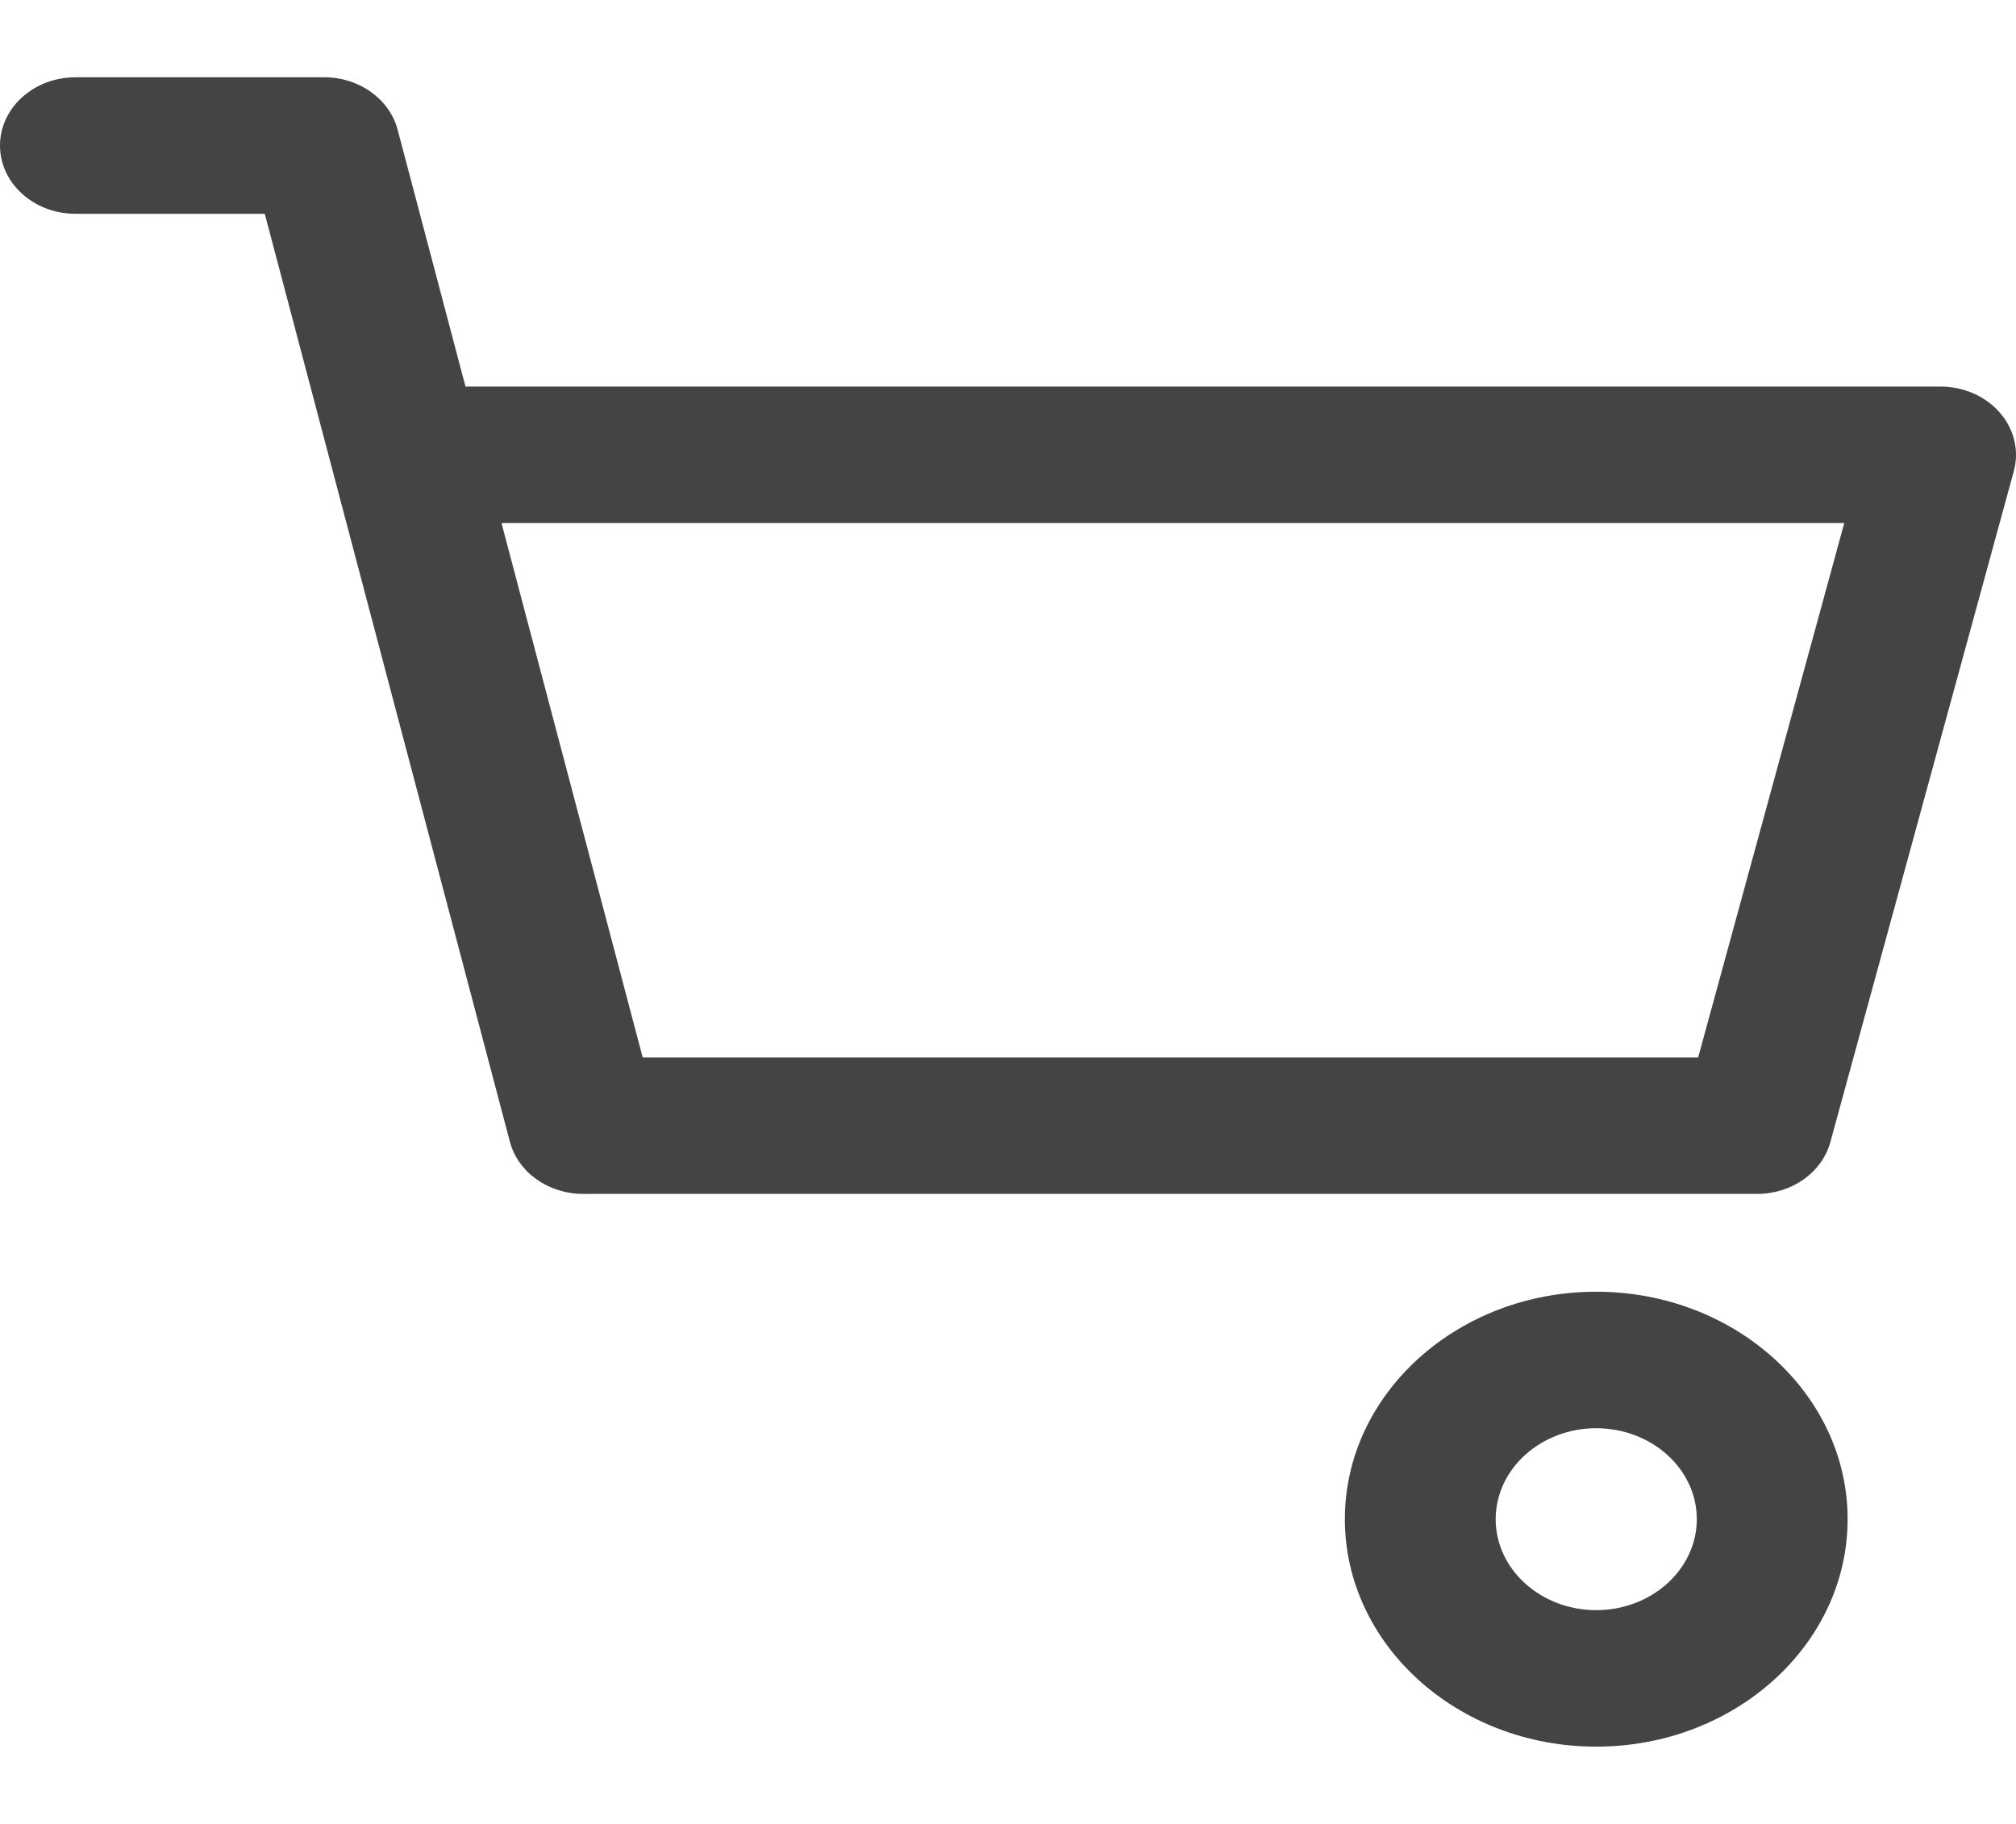 <svg width="21" height="19" viewBox="0 0 21 19" fill="none" xmlns="http://www.w3.org/2000/svg">
<g clip-path="url(#clip0_2503_17605)">
<path d="M16.627 13.456C15.183 13.456 14.009 14.519 14.009 15.825C14.009 17.132 15.183 18.195 16.627 18.195C18.071 18.195 19.246 17.132 19.246 15.825C19.246 14.519 18.071 13.456 16.627 13.456ZM16.627 16.773C16.05 16.773 15.58 16.348 15.58 15.825C15.58 15.303 16.05 14.878 16.627 14.878C17.205 14.878 17.675 15.303 17.675 15.825C17.675 16.348 17.205 16.773 16.627 16.773Z" fill="#444444"/>
<path d="M20.833 4.3C20.684 4.128 20.456 4.027 20.215 4.027H4.849L4.142 1.351C4.057 1.031 3.741 0.805 3.378 0.805H0.786C0.352 0.805 0 1.124 0 1.516C0 1.909 0.352 2.227 0.786 2.227H2.758L5.311 11.892C5.395 12.212 5.711 12.437 6.075 12.437H18.303C18.664 12.437 18.979 12.215 19.066 11.898L20.977 4.909C21.035 4.697 20.982 4.472 20.833 4.3ZM17.689 11.016H6.695L5.224 5.449H19.211L17.689 11.016Z" fill="#444444"/>
<path d="M7.122 13.456C5.679 13.456 4.504 14.519 4.504 15.825C4.504 17.132 5.679 18.195 7.122 18.195C8.566 18.195 9.741 17.132 9.741 15.825C9.741 14.519 8.566 13.456 7.122 13.456ZM7.122 16.773C6.545 16.773 6.075 16.348 6.075 15.825C6.075 15.303 6.545 14.878 7.122 14.878C7.7 14.878 8.17 15.303 8.17 15.825C8.17 16.348 7.7 16.773 7.122 16.773Z" />
</g>
<defs>
<clipPath id="clip0_2503_17605">
<rect width="21" height="19" fill="white"/>
</clipPath>
</defs>
</svg>
